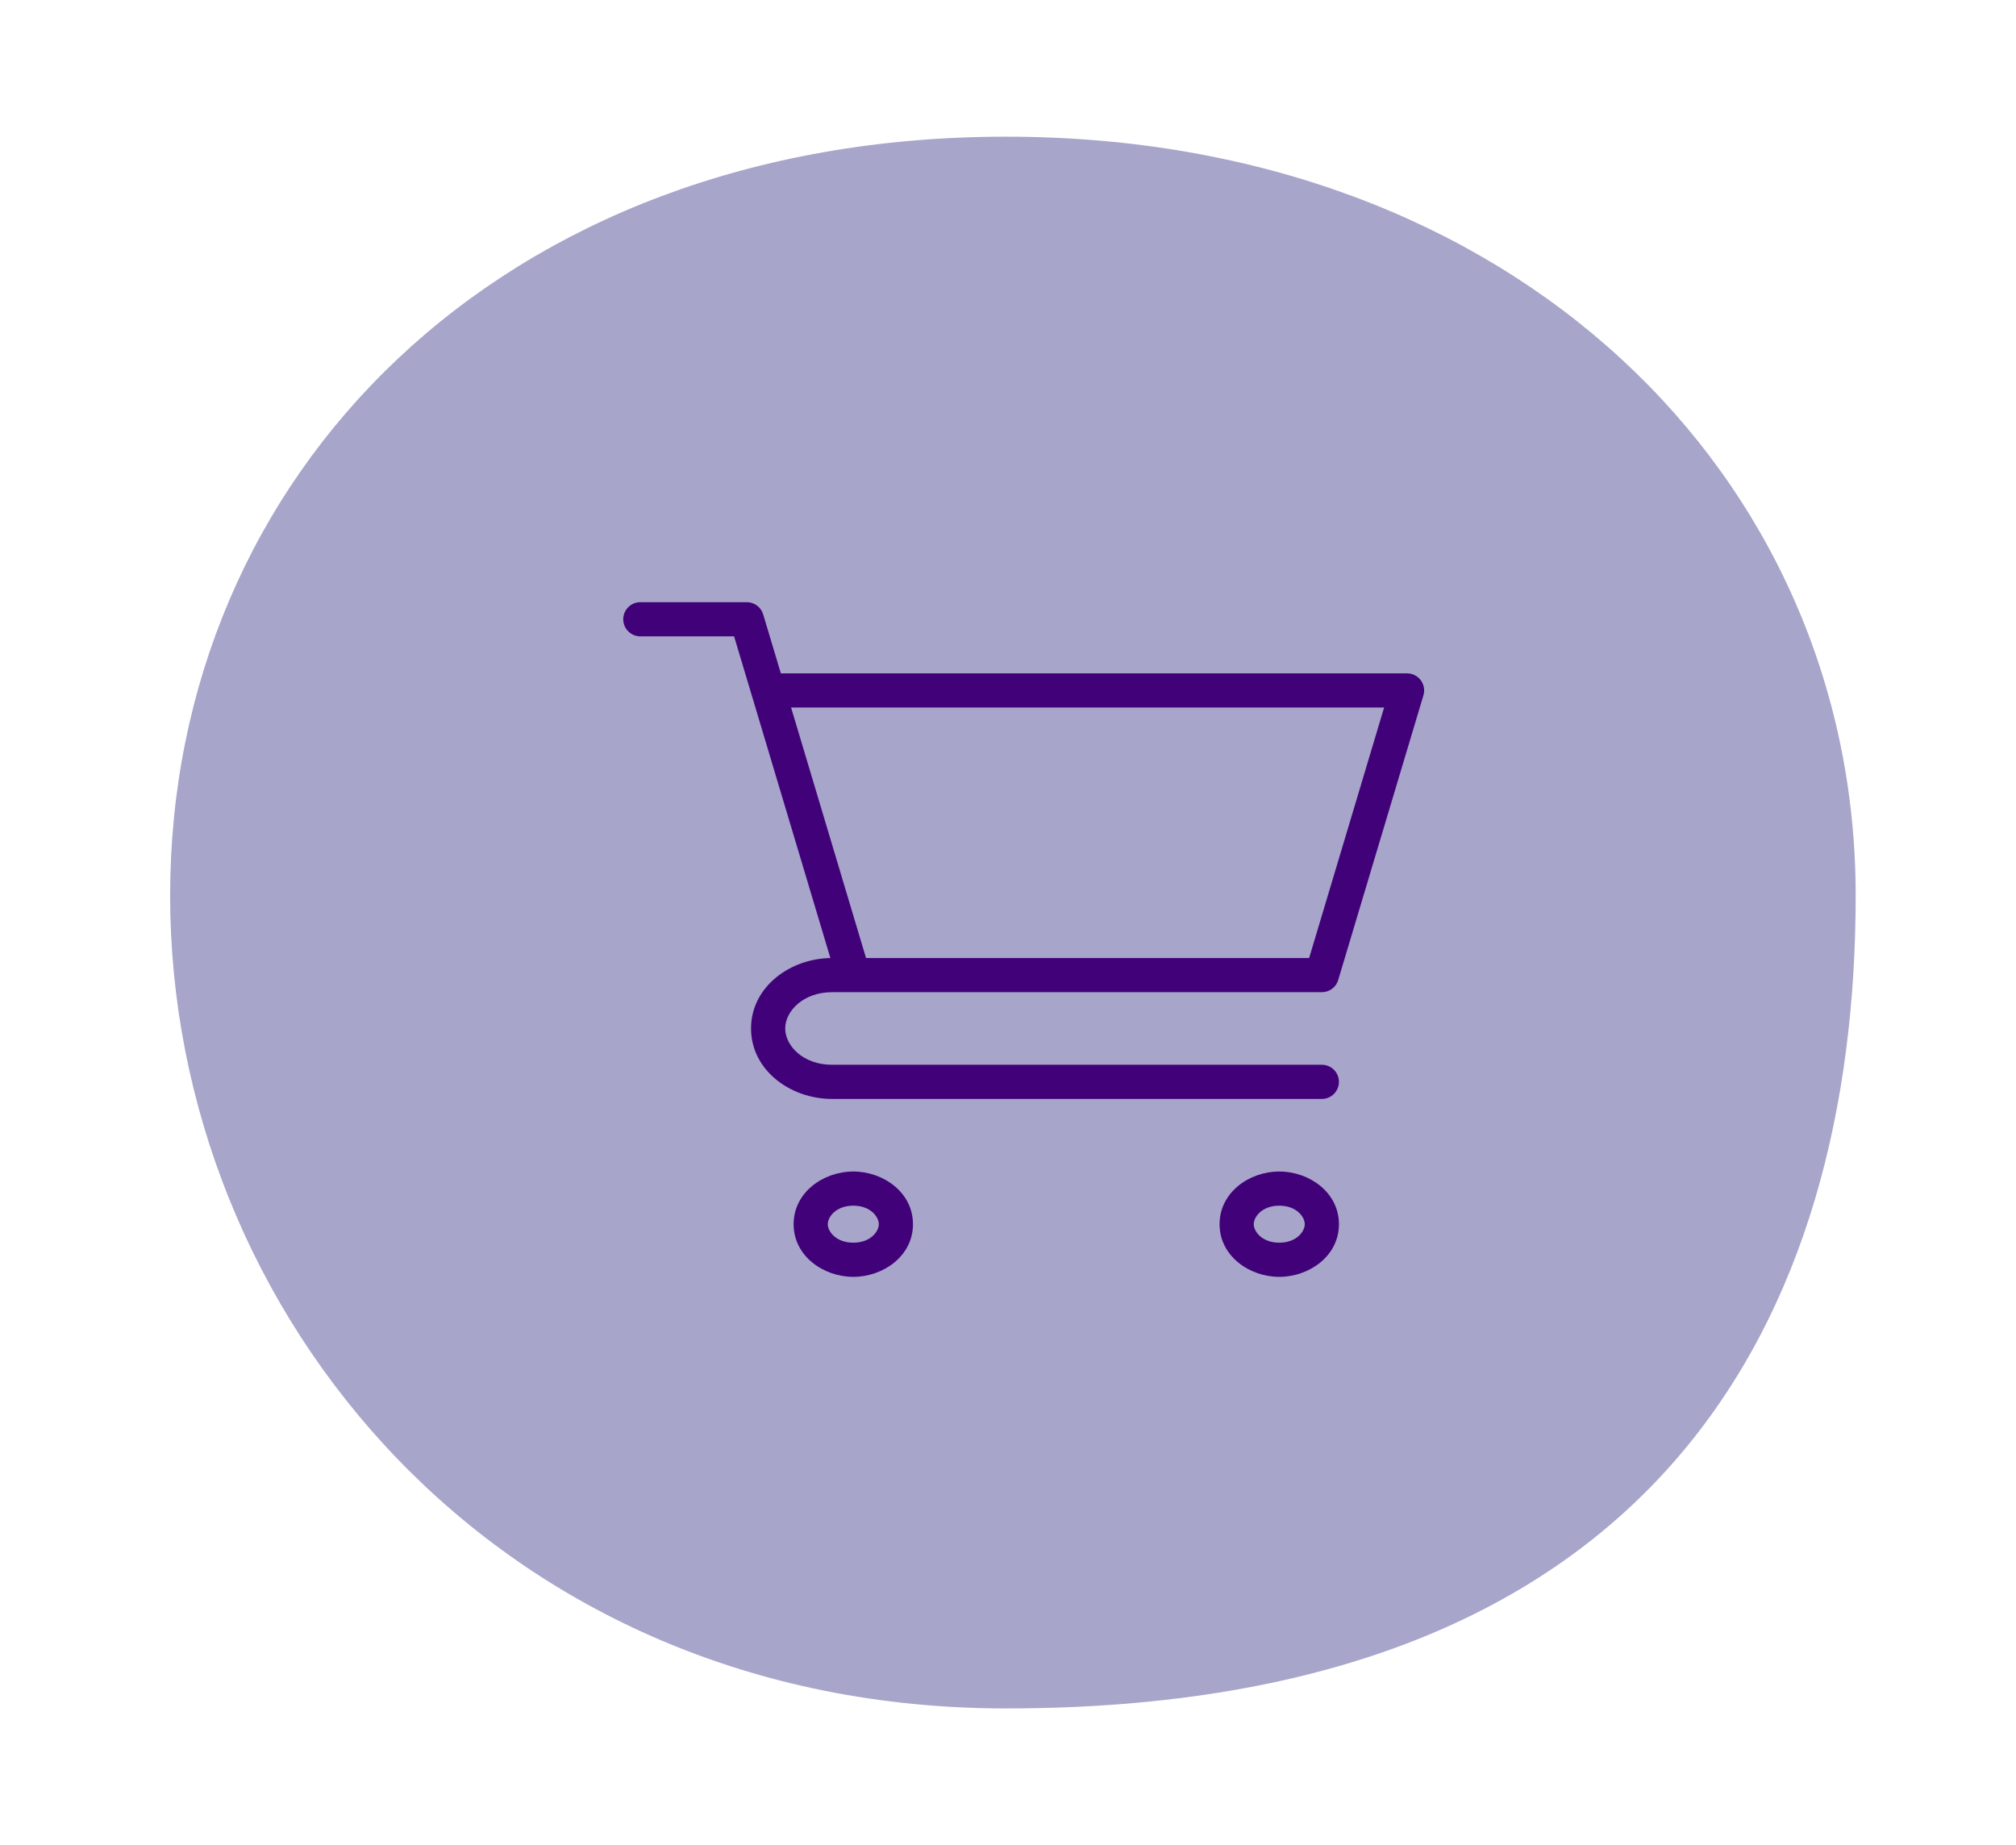 <svg width="59" height="54" viewBox="0 0 59 54" fill="none" xmlns="http://www.w3.org/2000/svg">
<g filter="url(#filter0_d_179_3469)">
<path d="M54.308 22.207C54.308 34.471 48.6 46 29.44 46C14.58 46 4.979 34.471 4.979 22.207C4.979 9.942 14.58 0 29.44 0C44.3 0 54.308 9.942 54.308 22.207Z" fill="#3D388B" fill-opacity="0.45"/>
<path d="M18.74 13.624C18.464 13.624 18.24 13.848 18.24 14.124C18.24 14.4 18.464 14.624 18.74 14.624L18.74 13.624ZM21.856 14.124L22.335 13.981C22.272 13.769 22.077 13.624 21.856 13.624V14.124ZM38.685 28.162C38.962 28.162 39.185 27.938 39.185 27.662C39.185 27.386 38.962 27.162 38.685 27.162V28.162ZM41.179 16.207L41.658 16.35C41.703 16.199 41.674 16.035 41.58 15.908C41.485 15.781 41.337 15.707 41.179 15.707V16.207ZM38.685 24.538V25.038C38.906 25.038 39.101 24.893 39.164 24.681L38.685 24.538ZM18.74 14.624H21.856L21.856 13.624H18.74L18.74 14.624ZM21.377 14.267L22.001 16.35L22.959 16.063L22.335 13.981L21.377 14.267ZM22.001 16.35L24.494 24.681L25.452 24.395L22.959 16.063L22.001 16.35ZM24.973 24.038H24.349V25.038H24.973V24.038ZM24.349 28.162H38.685V27.162H24.349V28.162ZM21.98 26.1C21.98 27.319 23.129 28.162 24.349 28.162V27.162C23.505 27.162 22.98 26.606 22.98 26.1H21.98ZM24.349 24.038C23.129 24.038 21.98 24.881 21.98 26.1H22.98C22.98 25.594 23.505 25.038 24.349 25.038V24.038ZM22.48 16.707H41.179V15.707H22.48V16.707ZM40.7 16.063L38.206 24.395L39.164 24.681L41.658 16.35L40.7 16.063ZM38.685 24.038H24.973V25.038H38.685V24.038ZM38.185 31.828C38.185 32.046 37.939 32.369 37.439 32.369V33.369C38.316 33.369 39.185 32.759 39.185 31.828H38.185ZM37.439 32.369C36.938 32.369 36.692 32.046 36.692 31.828H35.692C35.692 32.759 36.562 33.369 37.439 33.369V32.369ZM36.692 31.828C36.692 31.609 36.938 31.286 37.439 31.286V30.286C36.562 30.286 35.692 30.896 35.692 31.828H36.692ZM37.439 31.286C37.939 31.286 38.185 31.609 38.185 31.828H39.185C39.185 30.896 38.316 30.286 37.439 30.286V31.286ZM25.719 31.828C25.719 32.046 25.473 32.369 24.973 32.369V33.369C25.849 33.369 26.719 32.759 26.719 31.828H25.719ZM24.973 32.369C24.472 32.369 24.226 32.046 24.226 31.828H23.226C23.226 32.759 24.096 33.369 24.973 33.369V32.369ZM24.226 31.828C24.226 31.609 24.472 31.286 24.973 31.286V30.286C24.096 30.286 23.226 30.896 23.226 31.828H24.226ZM24.973 31.286C25.473 31.286 25.719 31.609 25.719 31.828H26.719C26.719 30.896 25.849 30.286 24.973 30.286V31.286Z" fill="#410179"/>
</g>
<defs>
<filter id="filter0_d_179_3469" x="0.979" y="0" width="57.328" height="54" filterUnits="userSpaceOnUse" color-interpolation-filters="sRGB">
<feFlood flood-opacity="0" result="BackgroundImageFix"/>
<feColorMatrix in="SourceAlpha" type="matrix" values="0 0 0 0 0 0 0 0 0 0 0 0 0 0 0 0 0 0 127 0" result="hardAlpha"/>
<feOffset dy="4"/>
<feGaussianBlur stdDeviation="2"/>
<feComposite in2="hardAlpha" operator="out"/>
<feColorMatrix type="matrix" values="0 0 0 0 0 0 0 0 0 0 0 0 0 0 0 0 0 0 0.25 0"/>
<feBlend mode="normal" in2="BackgroundImageFix" result="effect1_dropShadow_179_3469"/>
<feBlend mode="normal" in="SourceGraphic" in2="effect1_dropShadow_179_3469" result="shape"/>
</filter>
</defs>
</svg>
